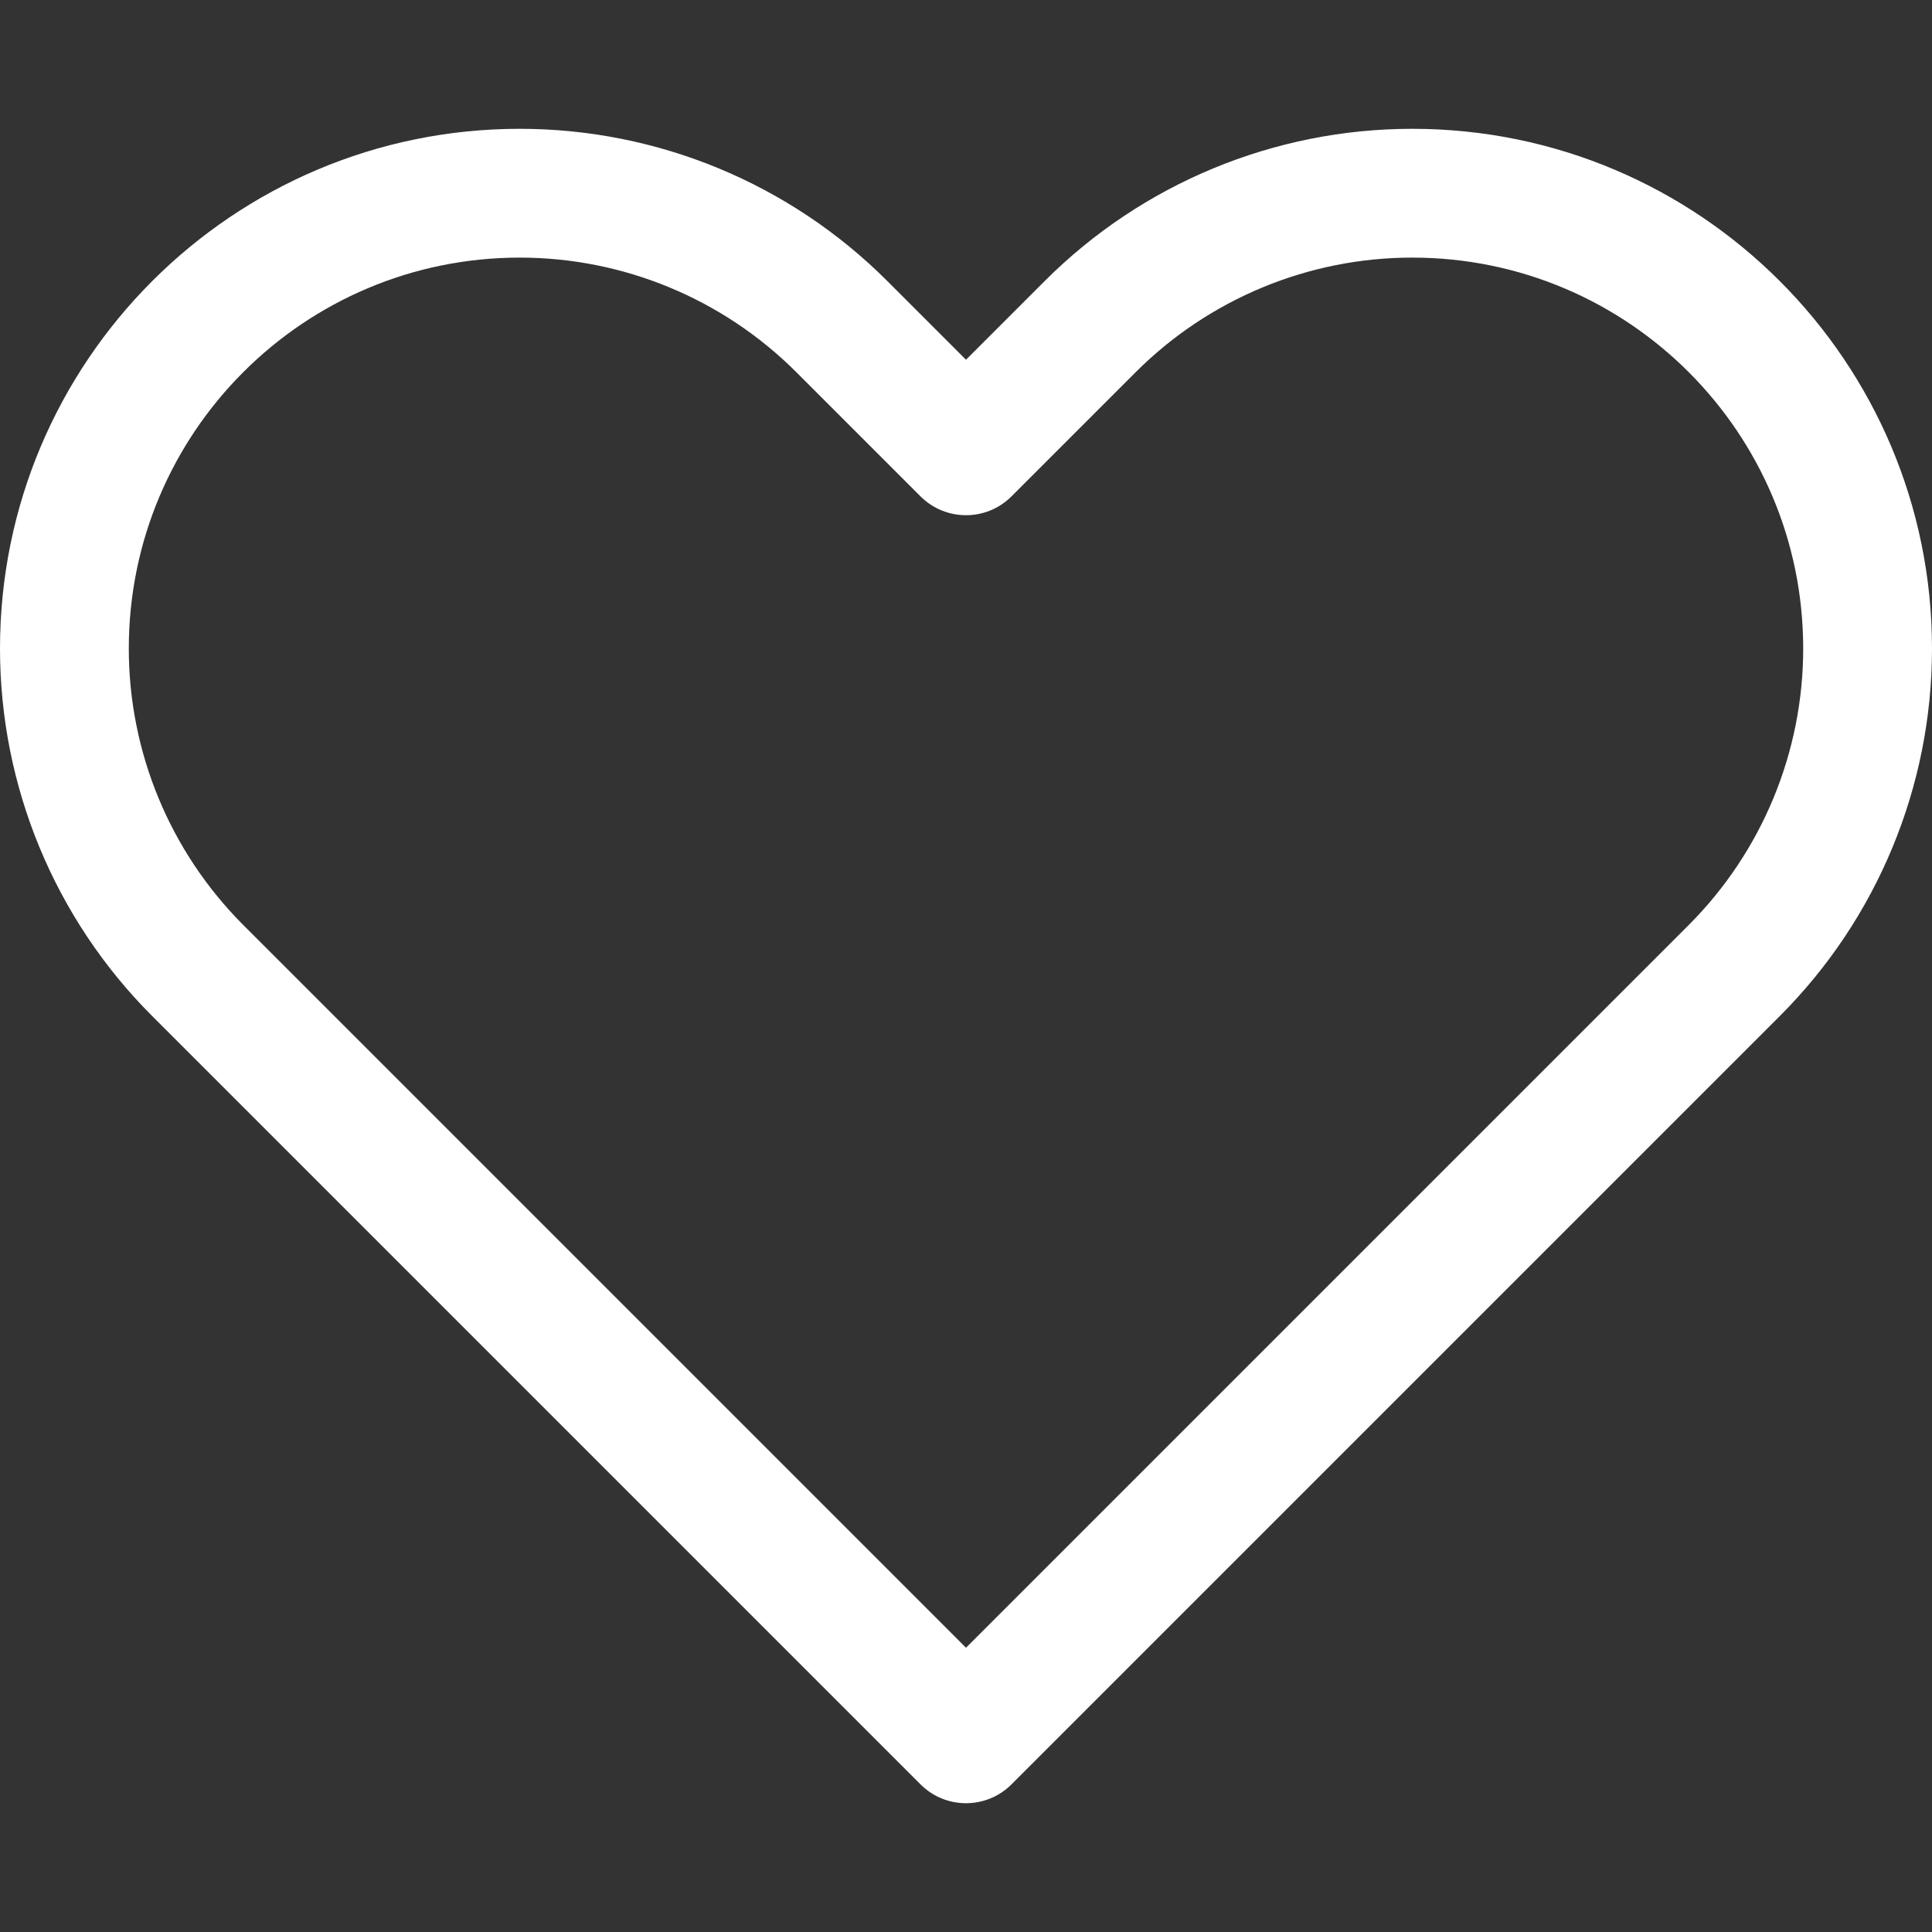 <svg width="30" height="30" viewBox="0 0 30 30" fill="none" xmlns="http://www.w3.org/2000/svg">
<rect x="0" y="0" width="30" height="30" fill="#333333" stroke="none"/>
<path fill-rule="evenodd" clip-rule="evenodd" d="M8.071 4C4.718 4 2 6.718 2 10.071C2 11.681 2.64 13.225 3.778 14.364L15 25.586L26.222 14.364C27.36 13.225 28 11.681 28 10.071C28 6.718 25.282 4 21.929 4C20.319 4 18.775 4.64 17.636 5.778L15.707 7.707C15.317 8.098 14.683 8.098 14.293 7.707L12.364 5.778C11.225 4.64 9.681 4 8.071 4ZM0 10.071C0 5.614 3.614 2 8.071 2C10.212 2 12.265 2.85 13.778 4.364L15 5.586L16.222 4.364C17.735 2.85 19.788 2 21.929 2C26.387 2 30 5.614 30 10.071C30 12.212 29.15 14.265 27.636 15.778L15.707 27.707C15.317 28.098 14.683 28.098 14.293 27.707L2.364 15.778C0.85 14.265 0 12.212 0 10.071Z" fill="white"/>
</svg>
